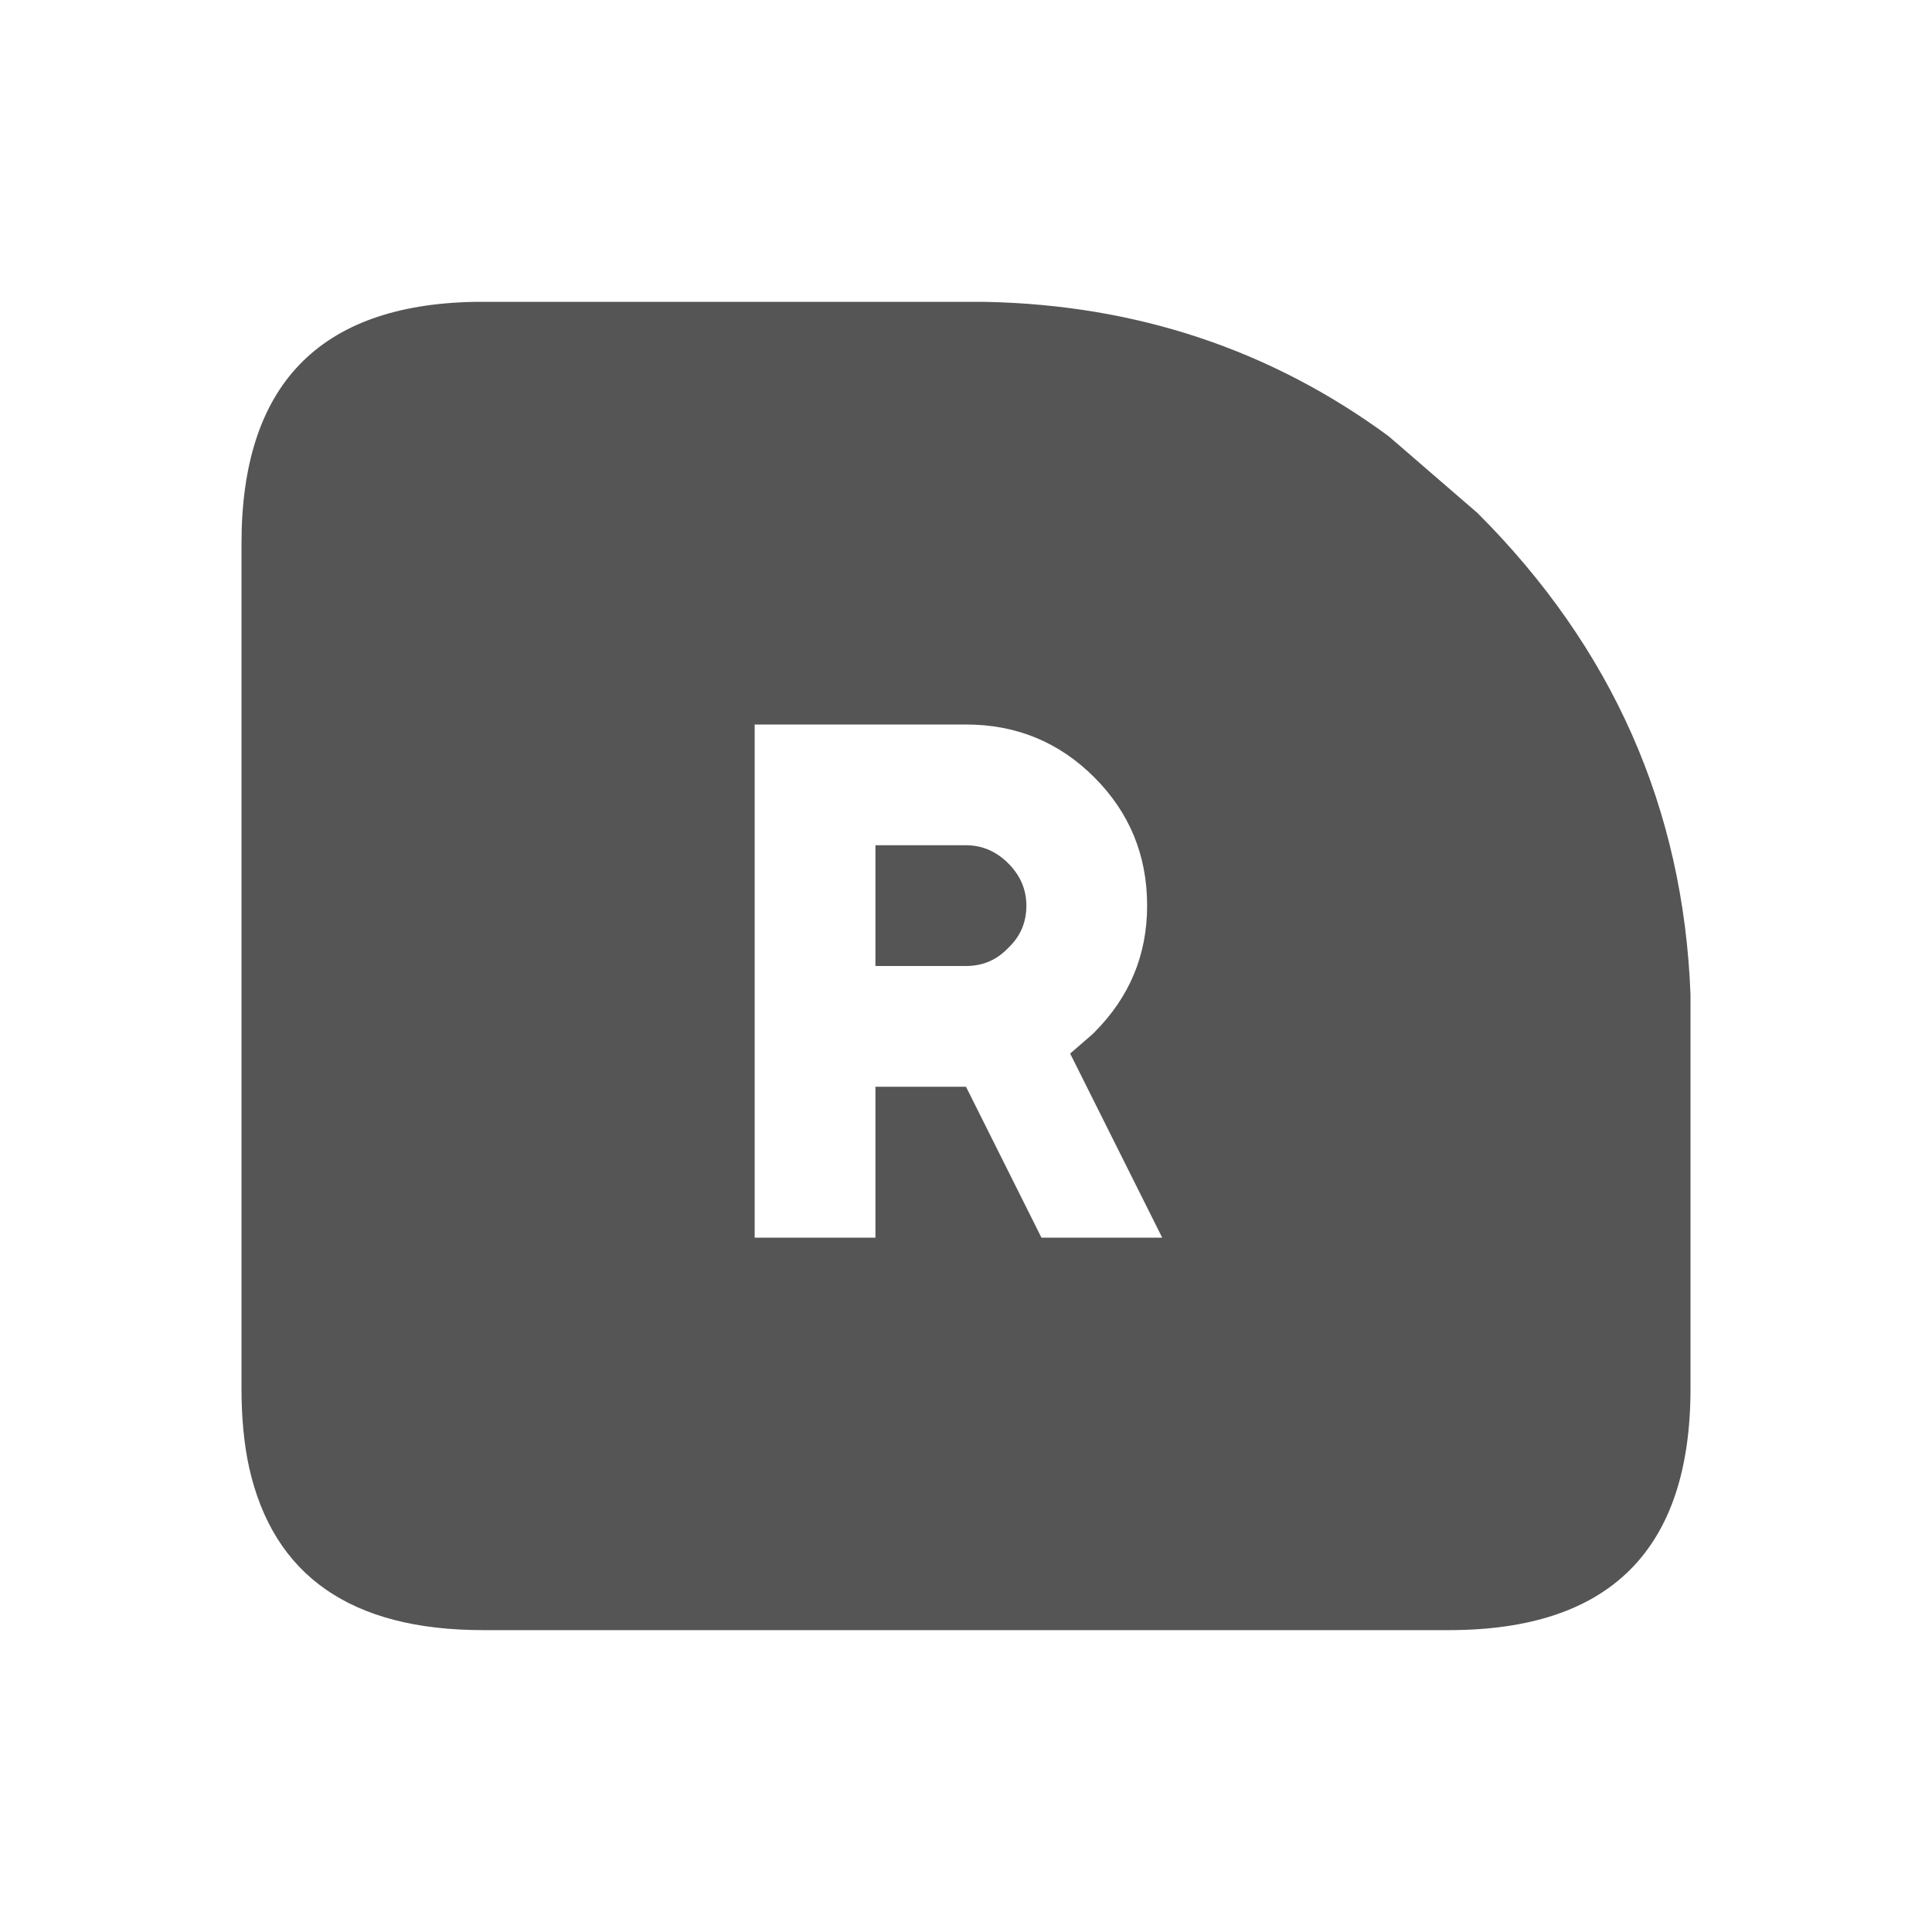 <svg width="64" height="64" xmlns="http://www.w3.org/2000/svg" xmlns:xlink="http://www.w3.org/1999/xlink">
  <defs/>
  <g>
    <path stroke="none" fill="#555555" d="M15.7 10 L32.65 10 Q40.15 10.15 46 14.45 L48.95 17 Q55.65 23.7 56 32.95 L56 46 Q56 54 48 54 L16 54 Q9.45 54 8.25 48.6 8 47.45 8 46 L8 18 Q8 10.15 15.7 10 M25 24 L25 41 29 41 29 36 32 36 34.5 41 38.5 41 35.45 34.9 36.2 34.25 36.25 34.2 Q38 32.45 38 30 38 27.5 36.25 25.75 34.5 24 32 24 L25 24 M32 28 Q32.8 28 33.4 28.6 34 29.2 34 30 34 30.8 33.45 31.35 L33.35 31.45 Q32.8 32 32 32 L29 32 29 28 32 28"/>
  </g>
</svg>